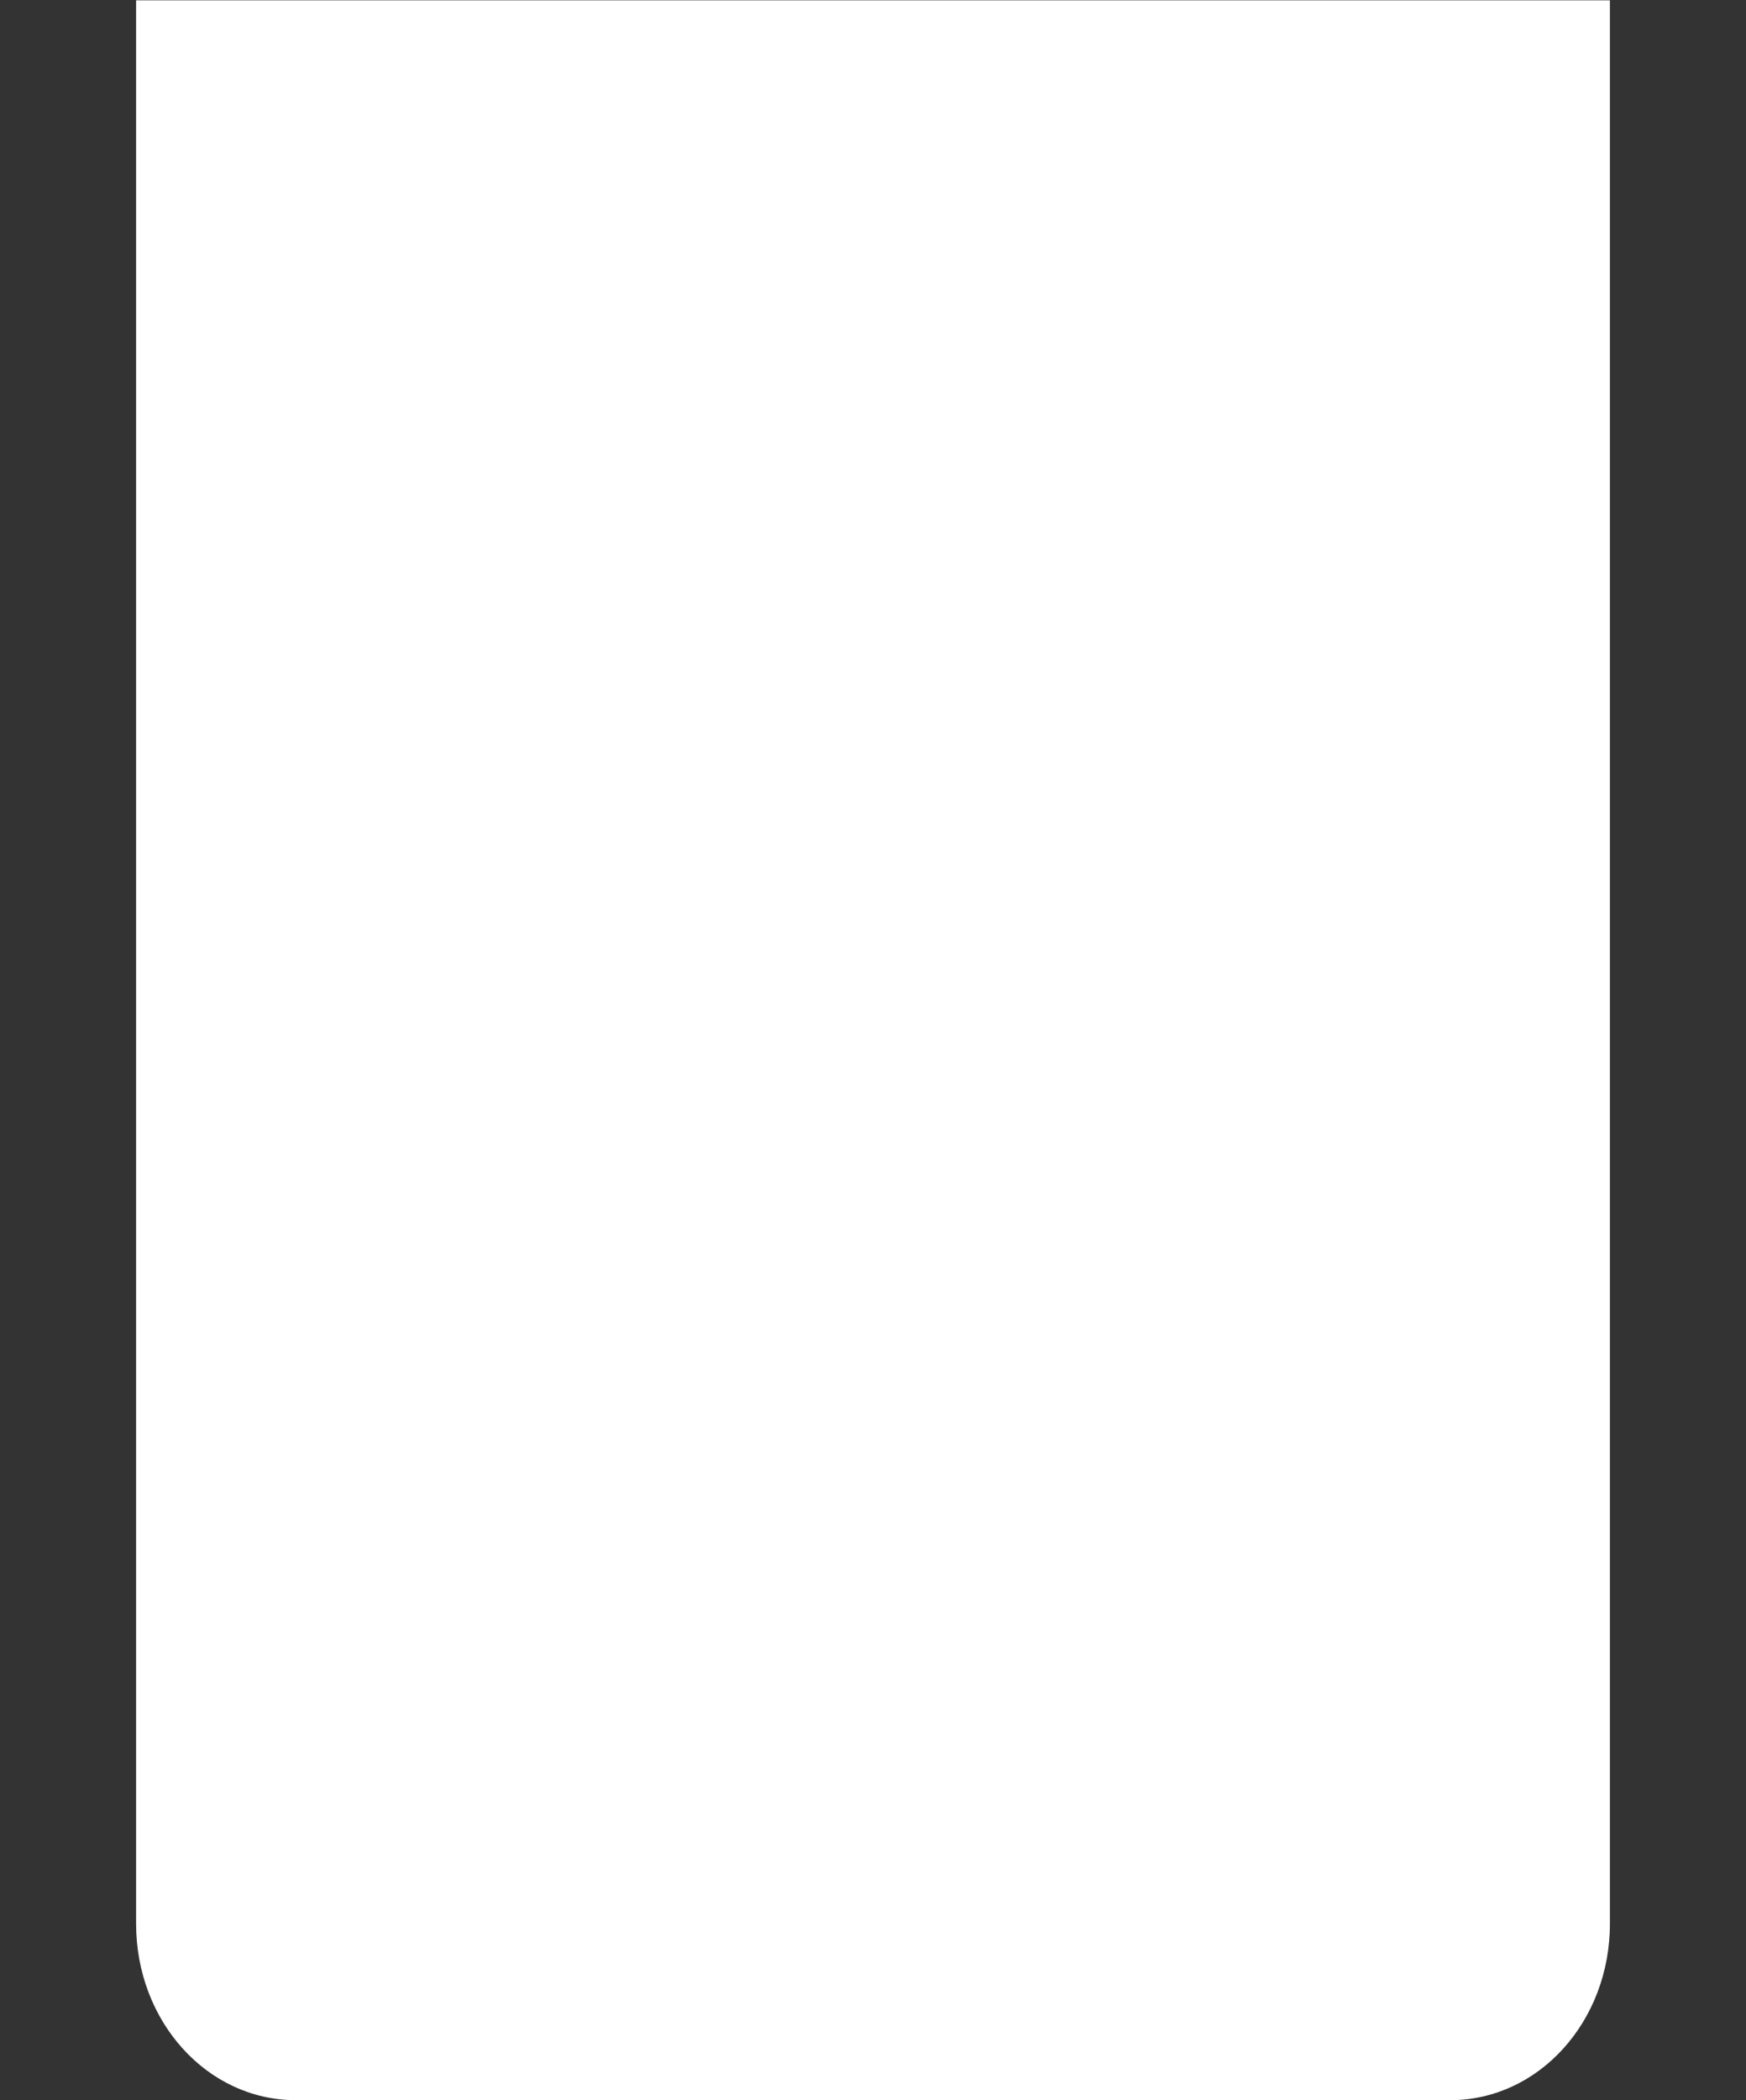 <?xml version="1.0" encoding="UTF-8" standalone="no"?>
<!-- Created with Inkscape (http://www.inkscape.org/) -->

<svg
   width="988.995"
   height="1188.87"
   viewBox="0 0 261.672 314.555"
   version="1.1"
   id="svg1"
   inkscape:version="1.3 (0e150ed6c4, 2023-07-21)"
   sodipodi:docname="measuring_cup_liquid.svg"
   xmlns:inkscape="http://www.inkscape.org/namespaces/inkscape"
   xmlns:sodipodi="http://sodipodi.sourceforge.net/DTD/sodipodi-0.dtd"
   xmlns="http://www.w3.org/2000/svg"
   xmlns:svg="http://www.w3.org/2000/svg">
  <rect x="0" y="0" width="261.672" height="314.555" fill="#333333" stroke="none"/>
  <sodipodi:namedview
     id="namedview1"
     pagecolor="#ffffff"
     bordercolor="#666666"
     borderopacity="1.0"
     inkscape:showpageshadow="2"
     inkscape:pageopacity="0.0"
     inkscape:pagecheckerboard="0"
     inkscape:deskcolor="#d1d1d1"
     inkscape:document-units="mm"
     inkscape:zoom="0.3835122"
     inkscape:cx="195.56092"
     inkscape:cy="408.07046"
     inkscape:window-width="1920"
     inkscape:window-height="1057"
     inkscape:window-x="-8"
     inkscape:window-y="-8"
     inkscape:window-maximized="1"
     inkscape:current-layer="layer1" />
  <defs
     id="defs1" />
  <g
     inkscape:label="Layer 1"
     inkscape:groupmode="layer"
     id="layer1"
     transform="translate(63.939,117.742)">
    <path
       id="path12"
       style="display:inline;fill:#ffffff;fill-opacity:1;stroke:none;stroke-width:23.149;stroke-linecap:round;stroke-linejoin:round;paint-order:stroke fill markers"
       d="m 177.336,-117.692 0,288.092 c 0,14.633 -10.67,26.413 -23.924,26.413 H -19.617 c -13.254,0 -23.924,-11.78 -23.924,-26.413 l 0,-288.092 z"
       sodipodi:nodetypes="csssscc" />
    <path
       id="rect1"
       style="display:none;fill:none;stroke:#787d8b;stroke-width:26.453;stroke-linecap:round;stroke-linejoin:round;paint-order:stroke fill markers"
       d="m 184.507,-104.516 v 255.716 c 0,17.942 -11.363,32.387 -25.477,32.387 H -25.235 c -14.114,0 -25.477,-14.444 -25.477,-32.387 v -255.716"
       sodipodi:nodetypes="cssssc" />
    <g
       id="g12"
       transform="matrix(5.542,0,0,7.045,-107.739,-194.56)"
       style="display:none">
      <path
         style="fill:none;stroke:#787d8b;stroke-width:1.974;stroke-linecap:round;stroke-linejoin:miter;stroke-dasharray:none;stroke-opacity:1"
         d="M 53.861,42.676 H 39.995"
         id="path7" />
      <path
         style="fill:none;stroke:#787d8b;stroke-width:1.974;stroke-linecap:round;stroke-linejoin:miter;stroke-dasharray:none;stroke-opacity:1"
         d="M 53.861,17.523 H 39.995"
         id="path8" />
      <path
         style="fill:none;stroke:#787d8b;stroke-width:1.974;stroke-linecap:round;stroke-linejoin:miter;stroke-dasharray:none;stroke-opacity:1"
         d="M 53.861,30.098 H 39.995"
         id="path9" />
    </g>
  </g>
</svg>
